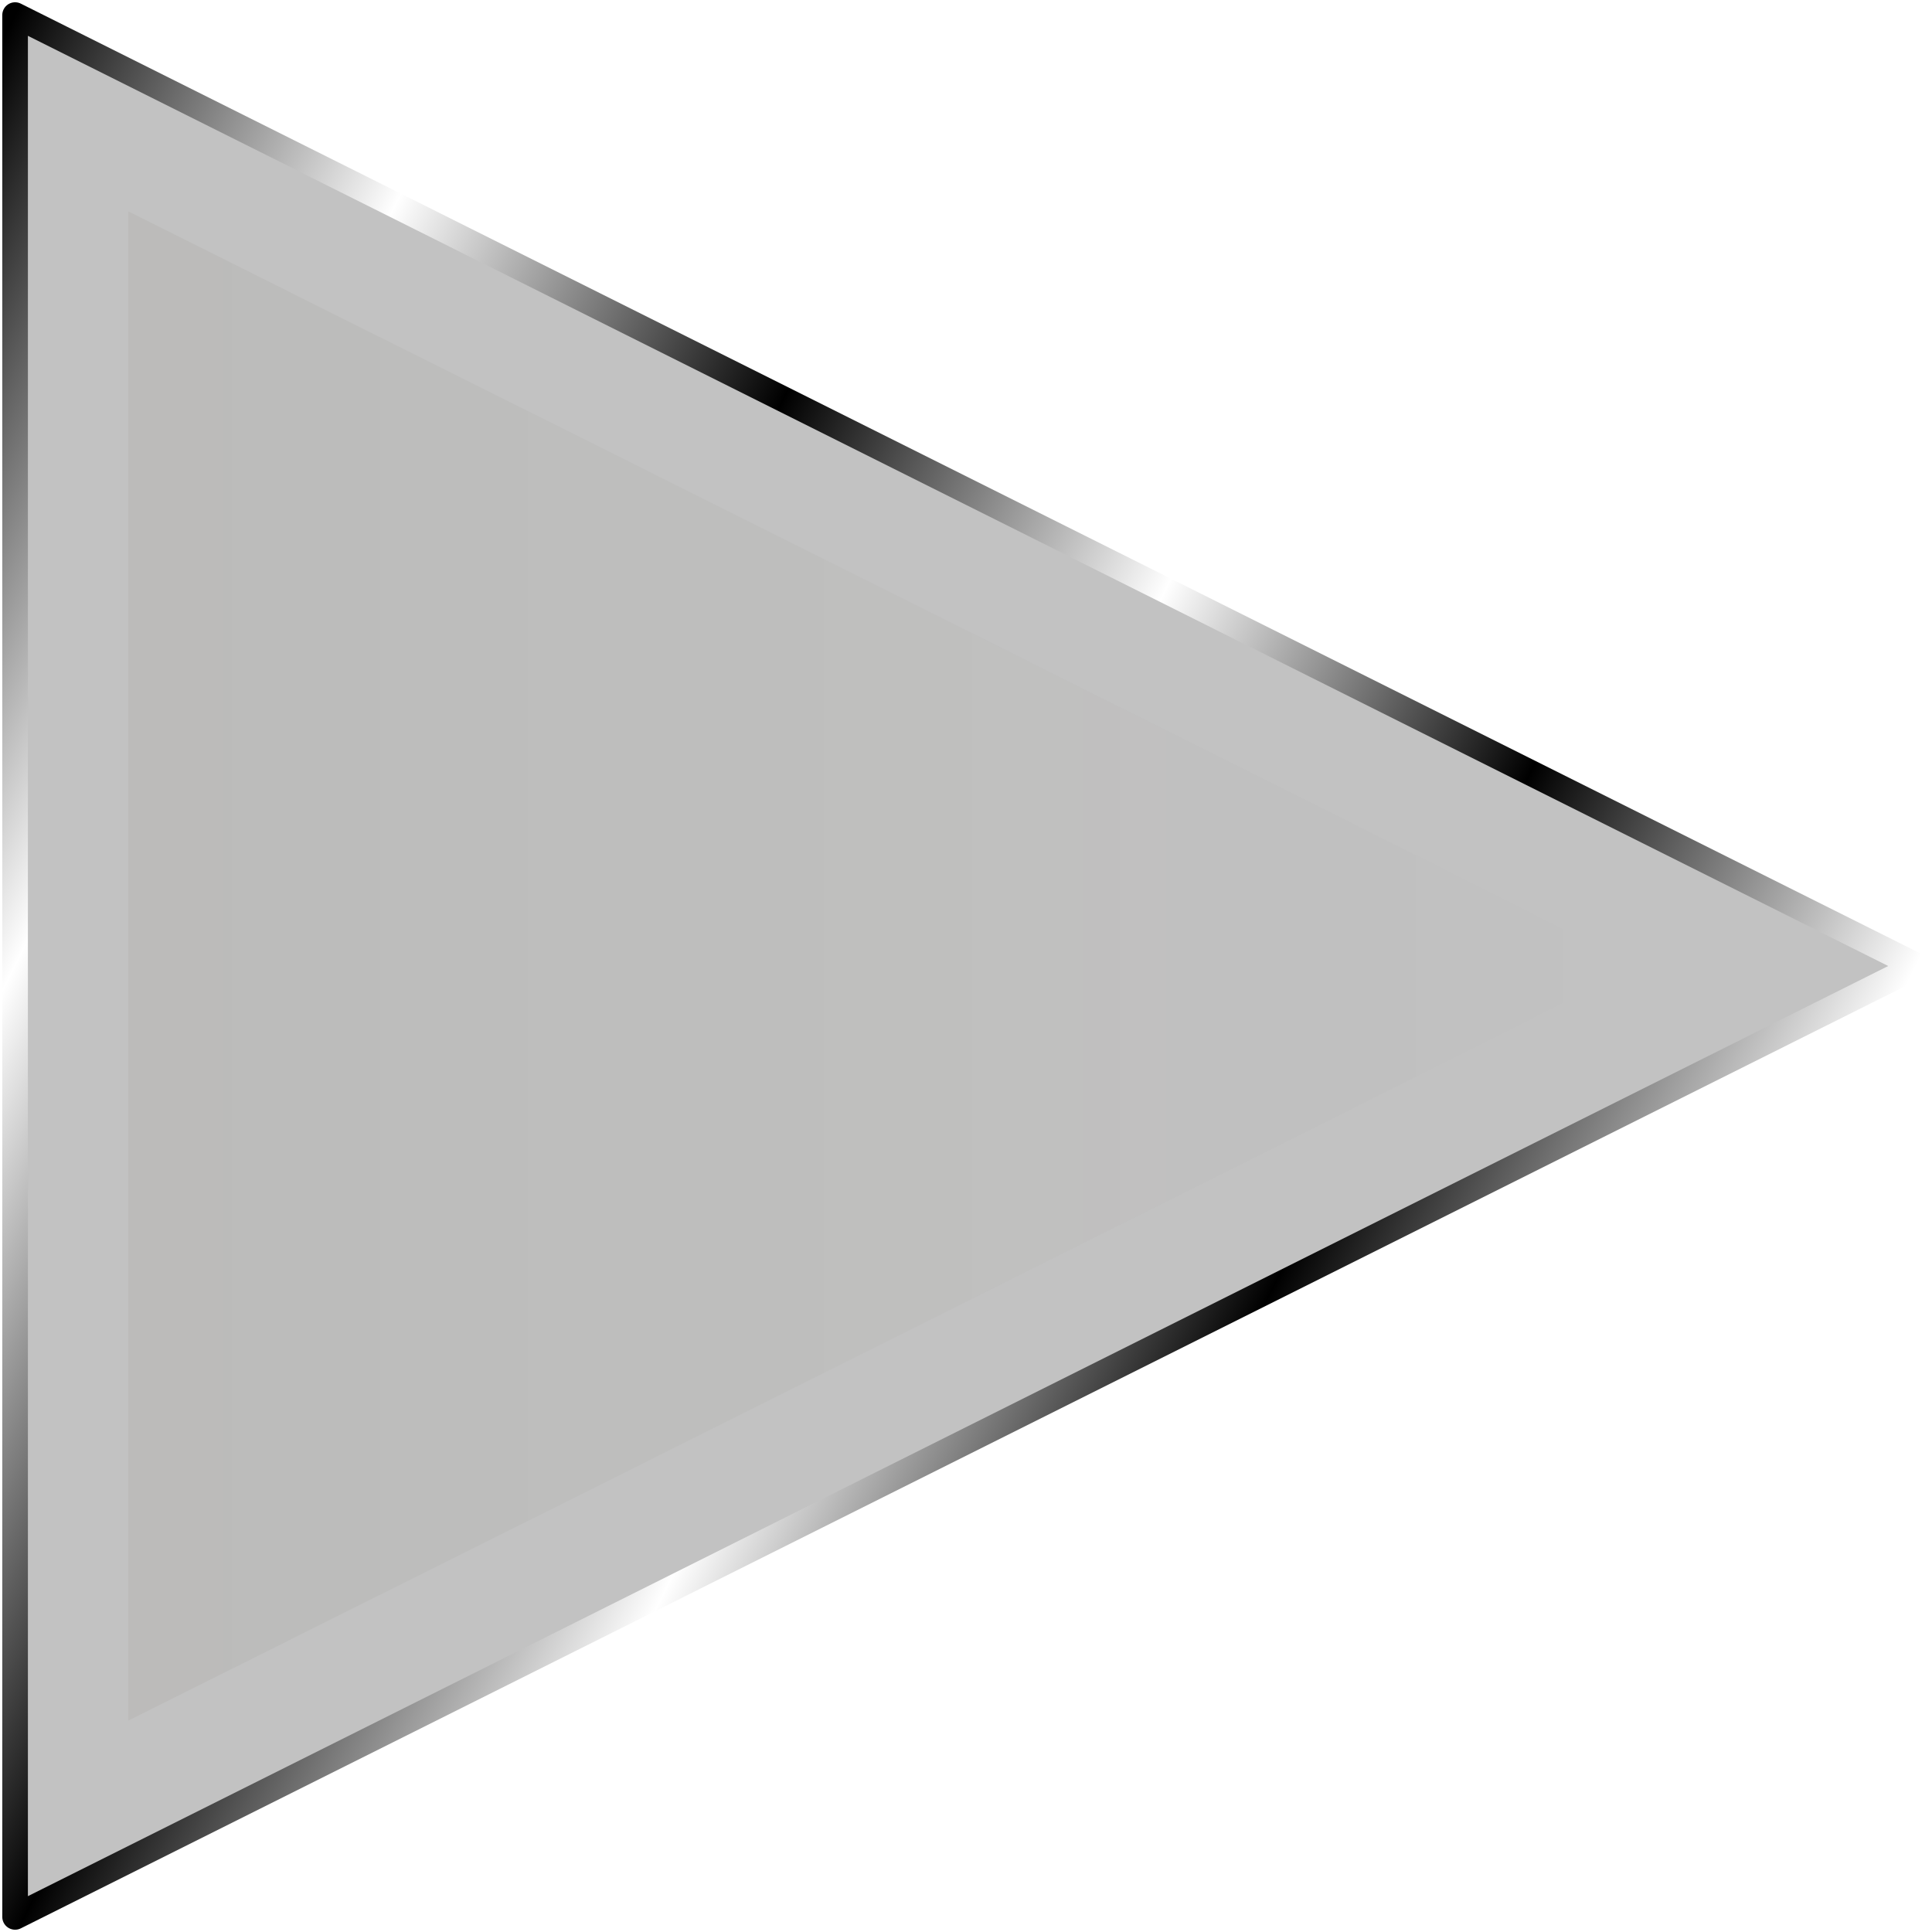 <?xml version="1.0" encoding="UTF-8" standalone="no"?>
<!-- Created with Inkscape (http://www.inkscape.org/) -->

<svg
   width="512"
   height="512"
   viewBox="0 0 135.467 135.467"
   version="1.1"
   id="svg5"
   inkscape:version="1.3.1 (91b66b0783, 2023-11-16, custom)"
   sodipodi:docname="forward.svg"
   xmlns:inkscape="http://www.inkscape.org/namespaces/inkscape"
   xmlns:sodipodi="http://sodipodi.sourceforge.net/DTD/sodipodi-0.dtd"
   xmlns:xlink="http://www.w3.org/1999/xlink"
   xmlns="http://www.w3.org/2000/svg"
   xmlns:svg="http://www.w3.org/2000/svg">
  <sodipodi:namedview
     id="namedview7"
     pagecolor="#505050"
     bordercolor="#ffffff"
     borderopacity="1"
     inkscape:showpageshadow="0"
     inkscape:pageopacity="0"
     inkscape:pagecheckerboard="1"
     inkscape:deskcolor="#505050"
     inkscape:document-units="px"
     showgrid="false"
     inkscape:zoom="1.1214272"
     inkscape:cx="195.73272"
     inkscape:cy="286.24239"
     inkscape:window-width="3256"
     inkscape:window-height="1080"
     inkscape:window-x="1864"
     inkscape:window-y="0"
     inkscape:window-maximized="0"
     inkscape:current-layer="layer1" />
  <defs
     id="defs2">
    <linearGradient
       id="linearGradient2"
       inkscape:collect="always">
      <stop
         style="stop-color:#000000;stop-opacity:1;"
         offset="0"
         id="stop3" />
      <stop
         style="stop-color:#ffffff;stop-opacity:1;"
         offset="0.2"
         id="stop7" />
      <stop
         style="stop-color:#000000;stop-opacity:1;"
         offset="0.404"
         id="stop8" />
      <stop
         style="stop-color:#ffffff;stop-opacity:1;"
         offset="0.605"
         id="stop9" />
      <stop
         style="stop-color:#000000;stop-opacity:1;"
         offset="0.797"
         id="stop10" />
      <stop
         style="stop-color:#ffffff;stop-opacity:1;"
         offset="1"
         id="stop6" />
    </linearGradient>
    <linearGradient
       inkscape:collect="always"
       id="linearGradient7527">
      <stop
         style="stop-color:#ffffff;stop-opacity:1;"
         offset="0"
         id="stop7523" />
      <stop
         style="stop-color:#ffffff;stop-opacity:0;"
         offset="1"
         id="stop7525" />
    </linearGradient>
    <linearGradient
       inkscape:collect="always"
       id="linearGradient3021">
      <stop
         style="stop-color:#000000;stop-opacity:0;"
         offset="0"
         id="stop3017" />
      <stop
         style="stop-color:#000000;stop-opacity:0.992;"
         offset="0.5"
         id="stop3023" />
      <stop
         style="stop-color:#000000;stop-opacity:0;"
         offset="1"
         id="stop3019" />
    </linearGradient>
    <linearGradient
       inkscape:collect="always"
       xlink:href="#linearGradient3021"
       id="linearGradient2890"
       gradientUnits="userSpaceOnUse"
       x1="69.85"
       y1="4.277"
       x2="69.85"
       y2="131.189"
       gradientTransform="matrix(-1,0,0,1,135.467,0)" />
    <linearGradient
       inkscape:collect="always"
       xlink:href="#linearGradient7527"
       id="linearGradient7529"
       x1="-96.969"
       y1="-57.116"
       x2="-96.969"
       y2="18.676"
       gradientUnits="userSpaceOnUse"
       gradientTransform="translate(164.702,57.116)" />
    <radialGradient
       inkscape:collect="always"
       xlink:href="#linearGradient1"
       id="radialGradient2"
       cx="70.995"
       cy="67.733"
       fx="70.995"
       fy="67.733"
       r="67.36"
       gradientUnits="userSpaceOnUse"
       gradientTransform="translate(1.127,7.299)" />
    <linearGradient
       id="linearGradient1"
       inkscape:collect="always">
      <stop
         style="stop-color:#40ff00;stop-opacity:1;"
         offset="0"
         id="stop1" />
      <stop
         style="stop-color:#40ff00;stop-opacity:0;"
         offset="1"
         id="stop2" />
    </linearGradient>
    <filter
       inkscape:collect="always"
       style="color-interpolation-filters:sRGB"
       id="filter1"
       x="-0.069"
       y="-0.069"
       width="1.138"
       height="1.138">
      <feGaussianBlur
         inkscape:collect="always"
         stdDeviation="3.409"
         id="feGaussianBlur1" />
    </filter>
    <linearGradient
       inkscape:collect="always"
       xlink:href="#linearGradient4"
       id="linearGradient5"
       x1="67.733"
       y1="8.996"
       x2="67.733"
       y2="114.829"
       gradientUnits="userSpaceOnUse" />
    <linearGradient
       id="linearGradient4"
       inkscape:collect="always">
      <stop
         style="stop-color:#28220b;stop-opacity:1;"
         offset="0"
         id="stop4" />
      <stop
         style="stop-color:#28220b;stop-opacity:0;"
         offset="1"
         id="stop5" />
    </linearGradient>
    <filter
       inkscape:collect="always"
       style="color-interpolation-filters:sRGB"
       id="filter5"
       x="-0.069"
       y="-0.069"
       width="1.138"
       height="1.138">
      <feGaussianBlur
         inkscape:collect="always"
         stdDeviation="3.048"
         id="feGaussianBlur5" />
    </filter>
    <linearGradient
       inkscape:collect="always"
       xlink:href="#linearGradient2"
       id="linearGradient6"
       x1="0"
       y1="0"
       x2="135.467"
       y2="67.733"
       gradientUnits="userSpaceOnUse"
       gradientTransform="matrix(0.984,0,0,0.984,1.058,1.058)" />
  </defs>
  <g
     inkscape:label="Layer 1"
     inkscape:groupmode="layer"
     id="layer1">
    <path
       id="rect792"
       style="opacity:1;fill:#c2c2c2;fill-opacity:1;stroke:url(#linearGradient6);stroke-width:1.797;stroke-linecap:round;stroke-linejoin:round;paint-order:stroke fill markers"
       d="M 1.058,1.058 V 134.408 L 134.408,67.733 Z"
       sodipodi:nodetypes="cccc" />
    <path
       id="rect792-3-5"
       style="display:none;opacity:0.48;fill:url(#linearGradient2890);fill-opacity:1;stroke-width:1.797;stroke-linecap:round;stroke-linejoin:round;paint-order:stroke fill markers"
       d="M 129.072,67.734 C 86.768,88.886 44.465,110.038 2.162,131.189 c 0,-42.304 0,-84.608 0,-126.912 C 44.465,25.43 86.768,46.582 129.072,67.734 Z" />
    <path
       id="rect792-6"
       style="display:none;fill:url(#linearGradient7529);fill-opacity:1;stroke-width:1.797;stroke-linecap:round;stroke-linejoin:round;paint-order:stroke fill markers"
       d="m 5.822,64.281 c 5.091,2.238 10.803,2.549 16.282,2.133 5.66,-0.453 11.199,-2.003 16.577,-3.932 4.076,-1.397 8.283,-2.497 12.599,-2.764 10.655,-0.873 21.227,1.302 31.622,3.364 8.741,1.76 17.576,3.69 26.464,4.111 3.693,0.169 7.325,0.047 10.975,-0.525 C 82.167,47.582 43.995,28.496 5.822,9.41 c 0,18.29 0,36.581 0,54.871 z" />
    <path
       id="path1-3"
       style="display:none;fill:url(#radialGradient2);fill-opacity:1;stroke-width:1.797;stroke-linecap:round;stroke-linejoin:round;paint-order:stroke fill markers;filter:url(#filter1)"
       d="m 12.943,75.032 c 39.452,19.727 78.905,39.453 118.357,59.18 0,-39.452 0,-78.905 0,-118.357 C 91.848,35.58 52.396,55.306 12.943,75.032 Z"
       transform="matrix(-1,0,0,1,139.855,-7.299)" />
    <path
       id="path4"
       style="display:inline;opacity:0.2;fill:url(#linearGradient5);stroke-width:1.797;stroke-linecap:round;stroke-linejoin:round;paint-order:stroke fill markers;filter:url(#filter5)"
       d="M 14.817,8.996 H 120.65 L 67.733,114.829 Z"
       sodipodi:nodetypes="cccc"
       transform="rotate(-90,67.733,67.733)"
       sodipodi:insensitive="true" />
  </g>
</svg>
